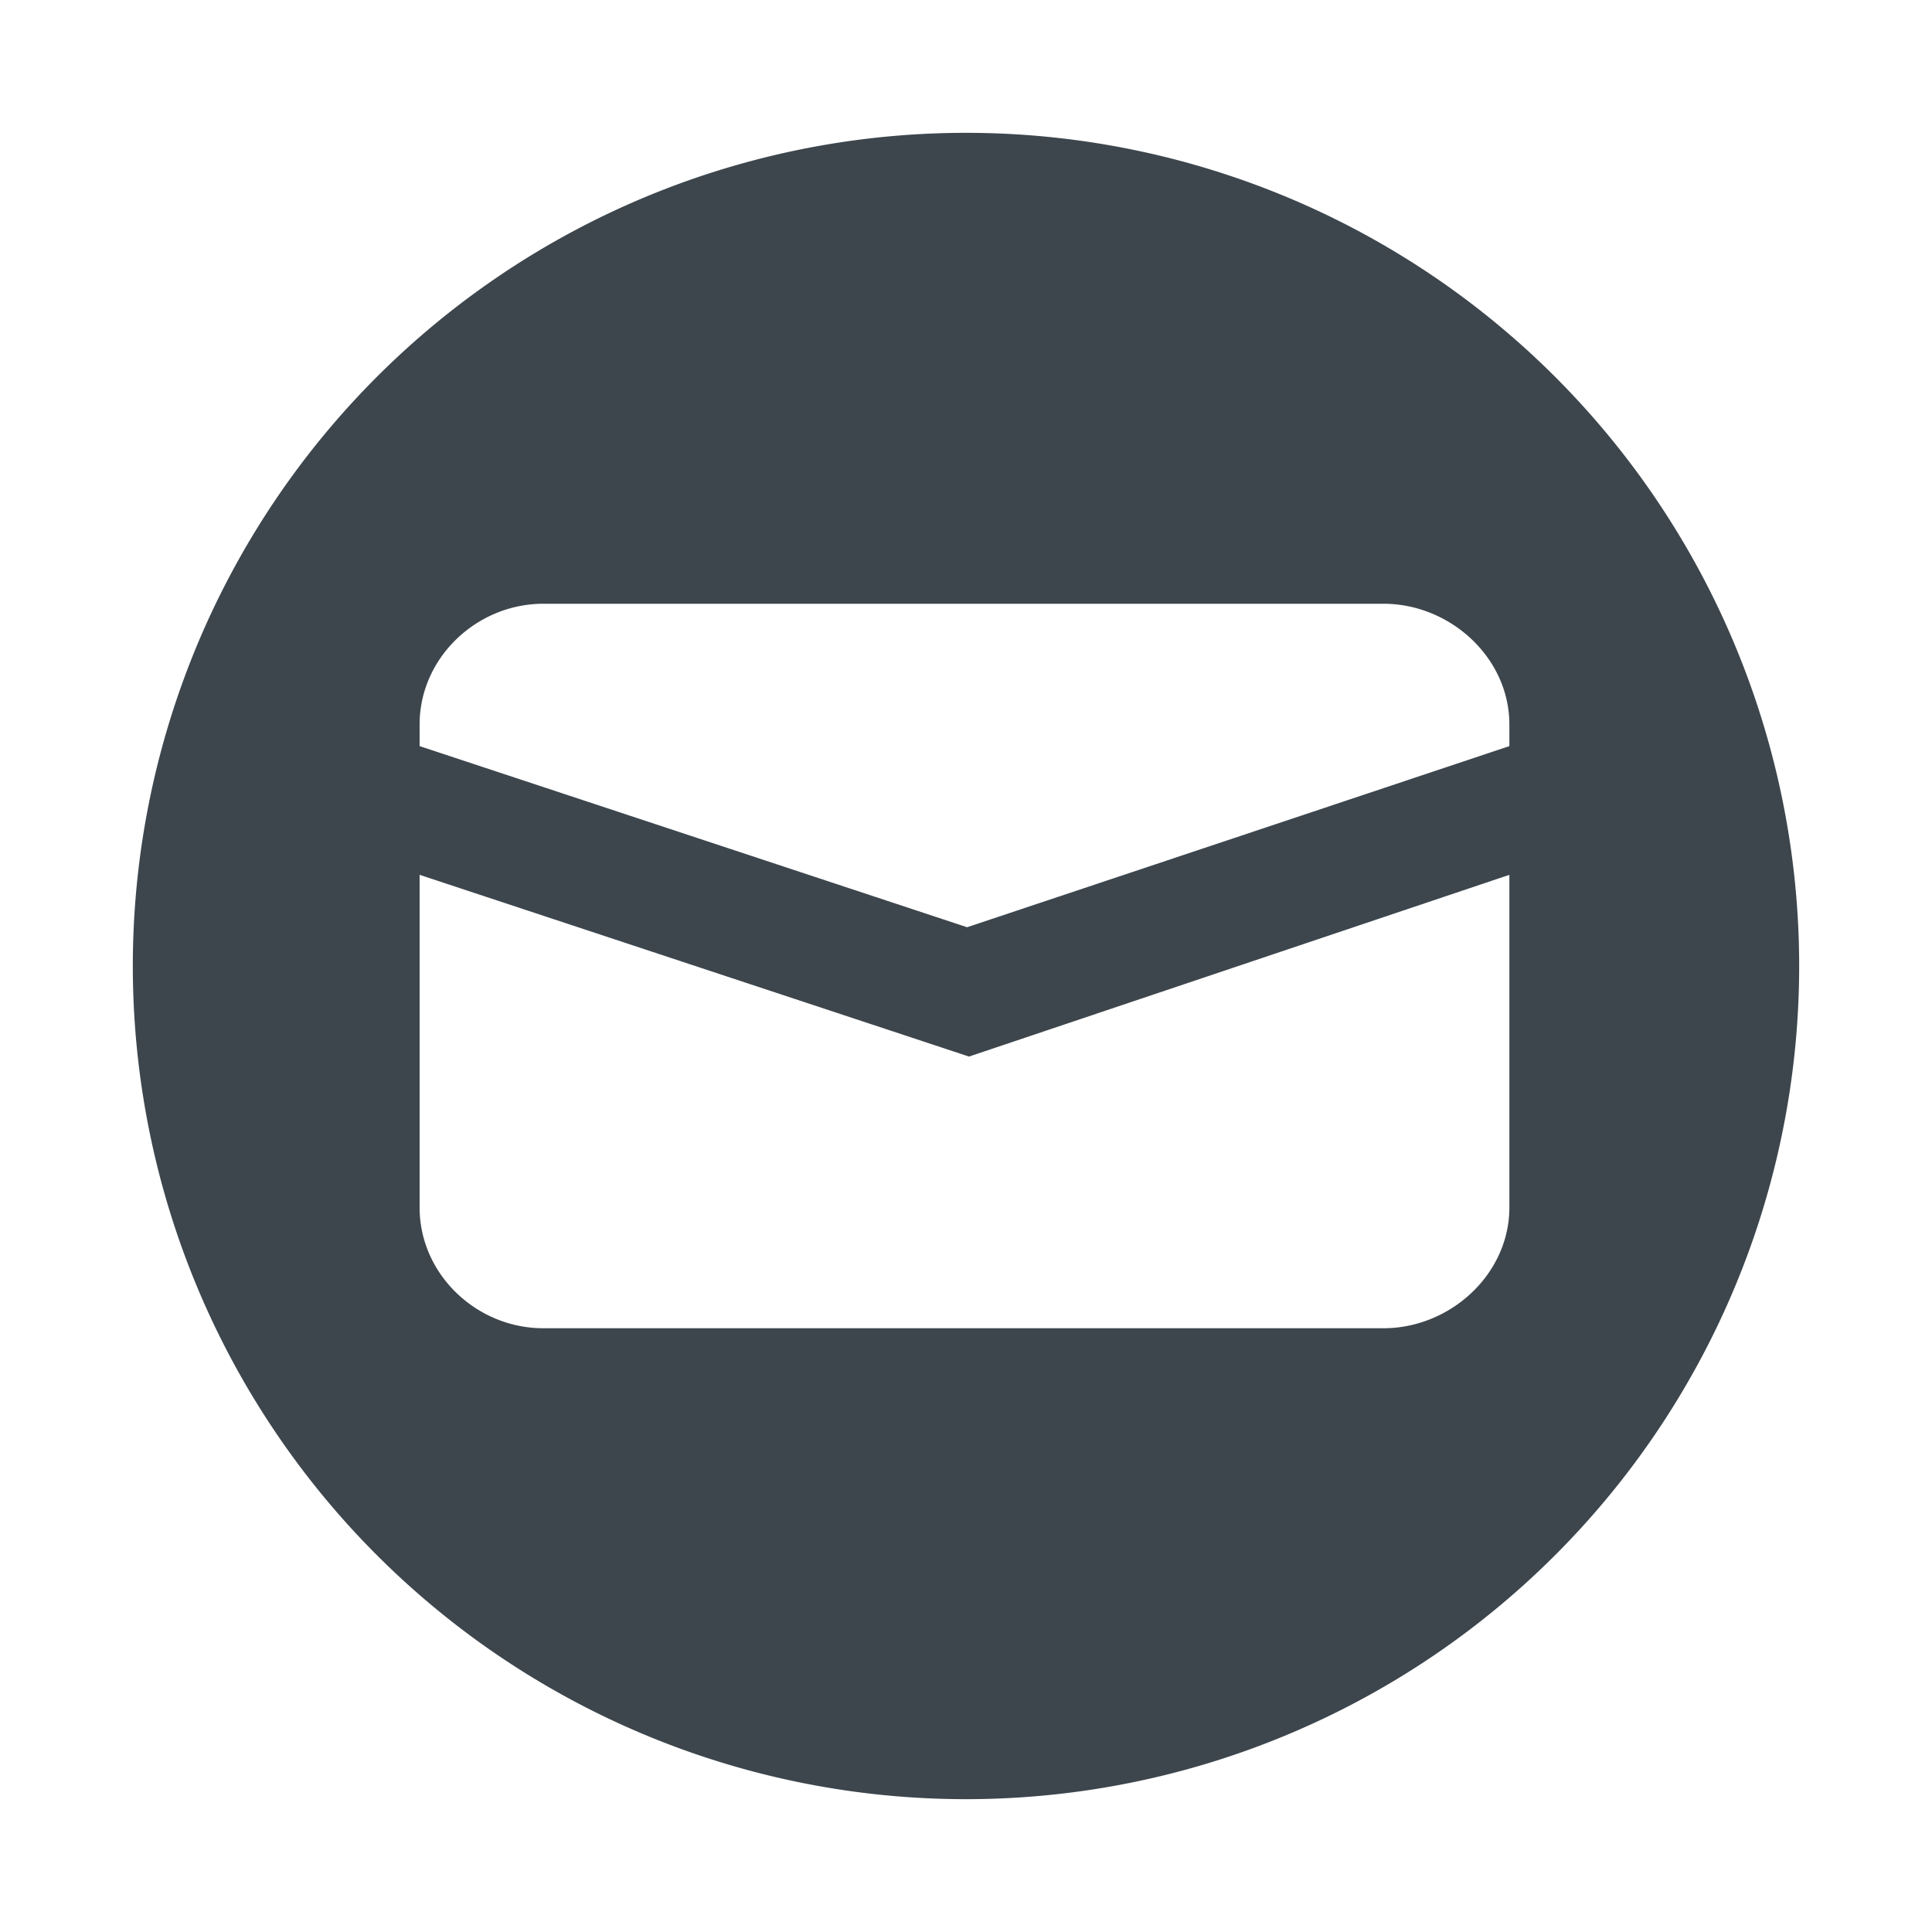 <svg xmlns="http://www.w3.org/2000/svg" viewBox="0 0 16 16">
    <path d="M8 1.1a6.9 6.9 0 100 13.8A6.9 6.9 0 008 1.1zm4.5 8.9c0 .553-.49 1-1.043 1H4.5c-.553 0-1.025-.447-1.025-1V7.245l4.55 1.505L12.5 7.245V10zm0-3.821l-4.491 1.5-4.534-1.5V6c0-.553.473-1 1.025-1h6.957c.553 0 1.043.447 1.043 1v.179z" fill="#3d464d"/>
</svg>